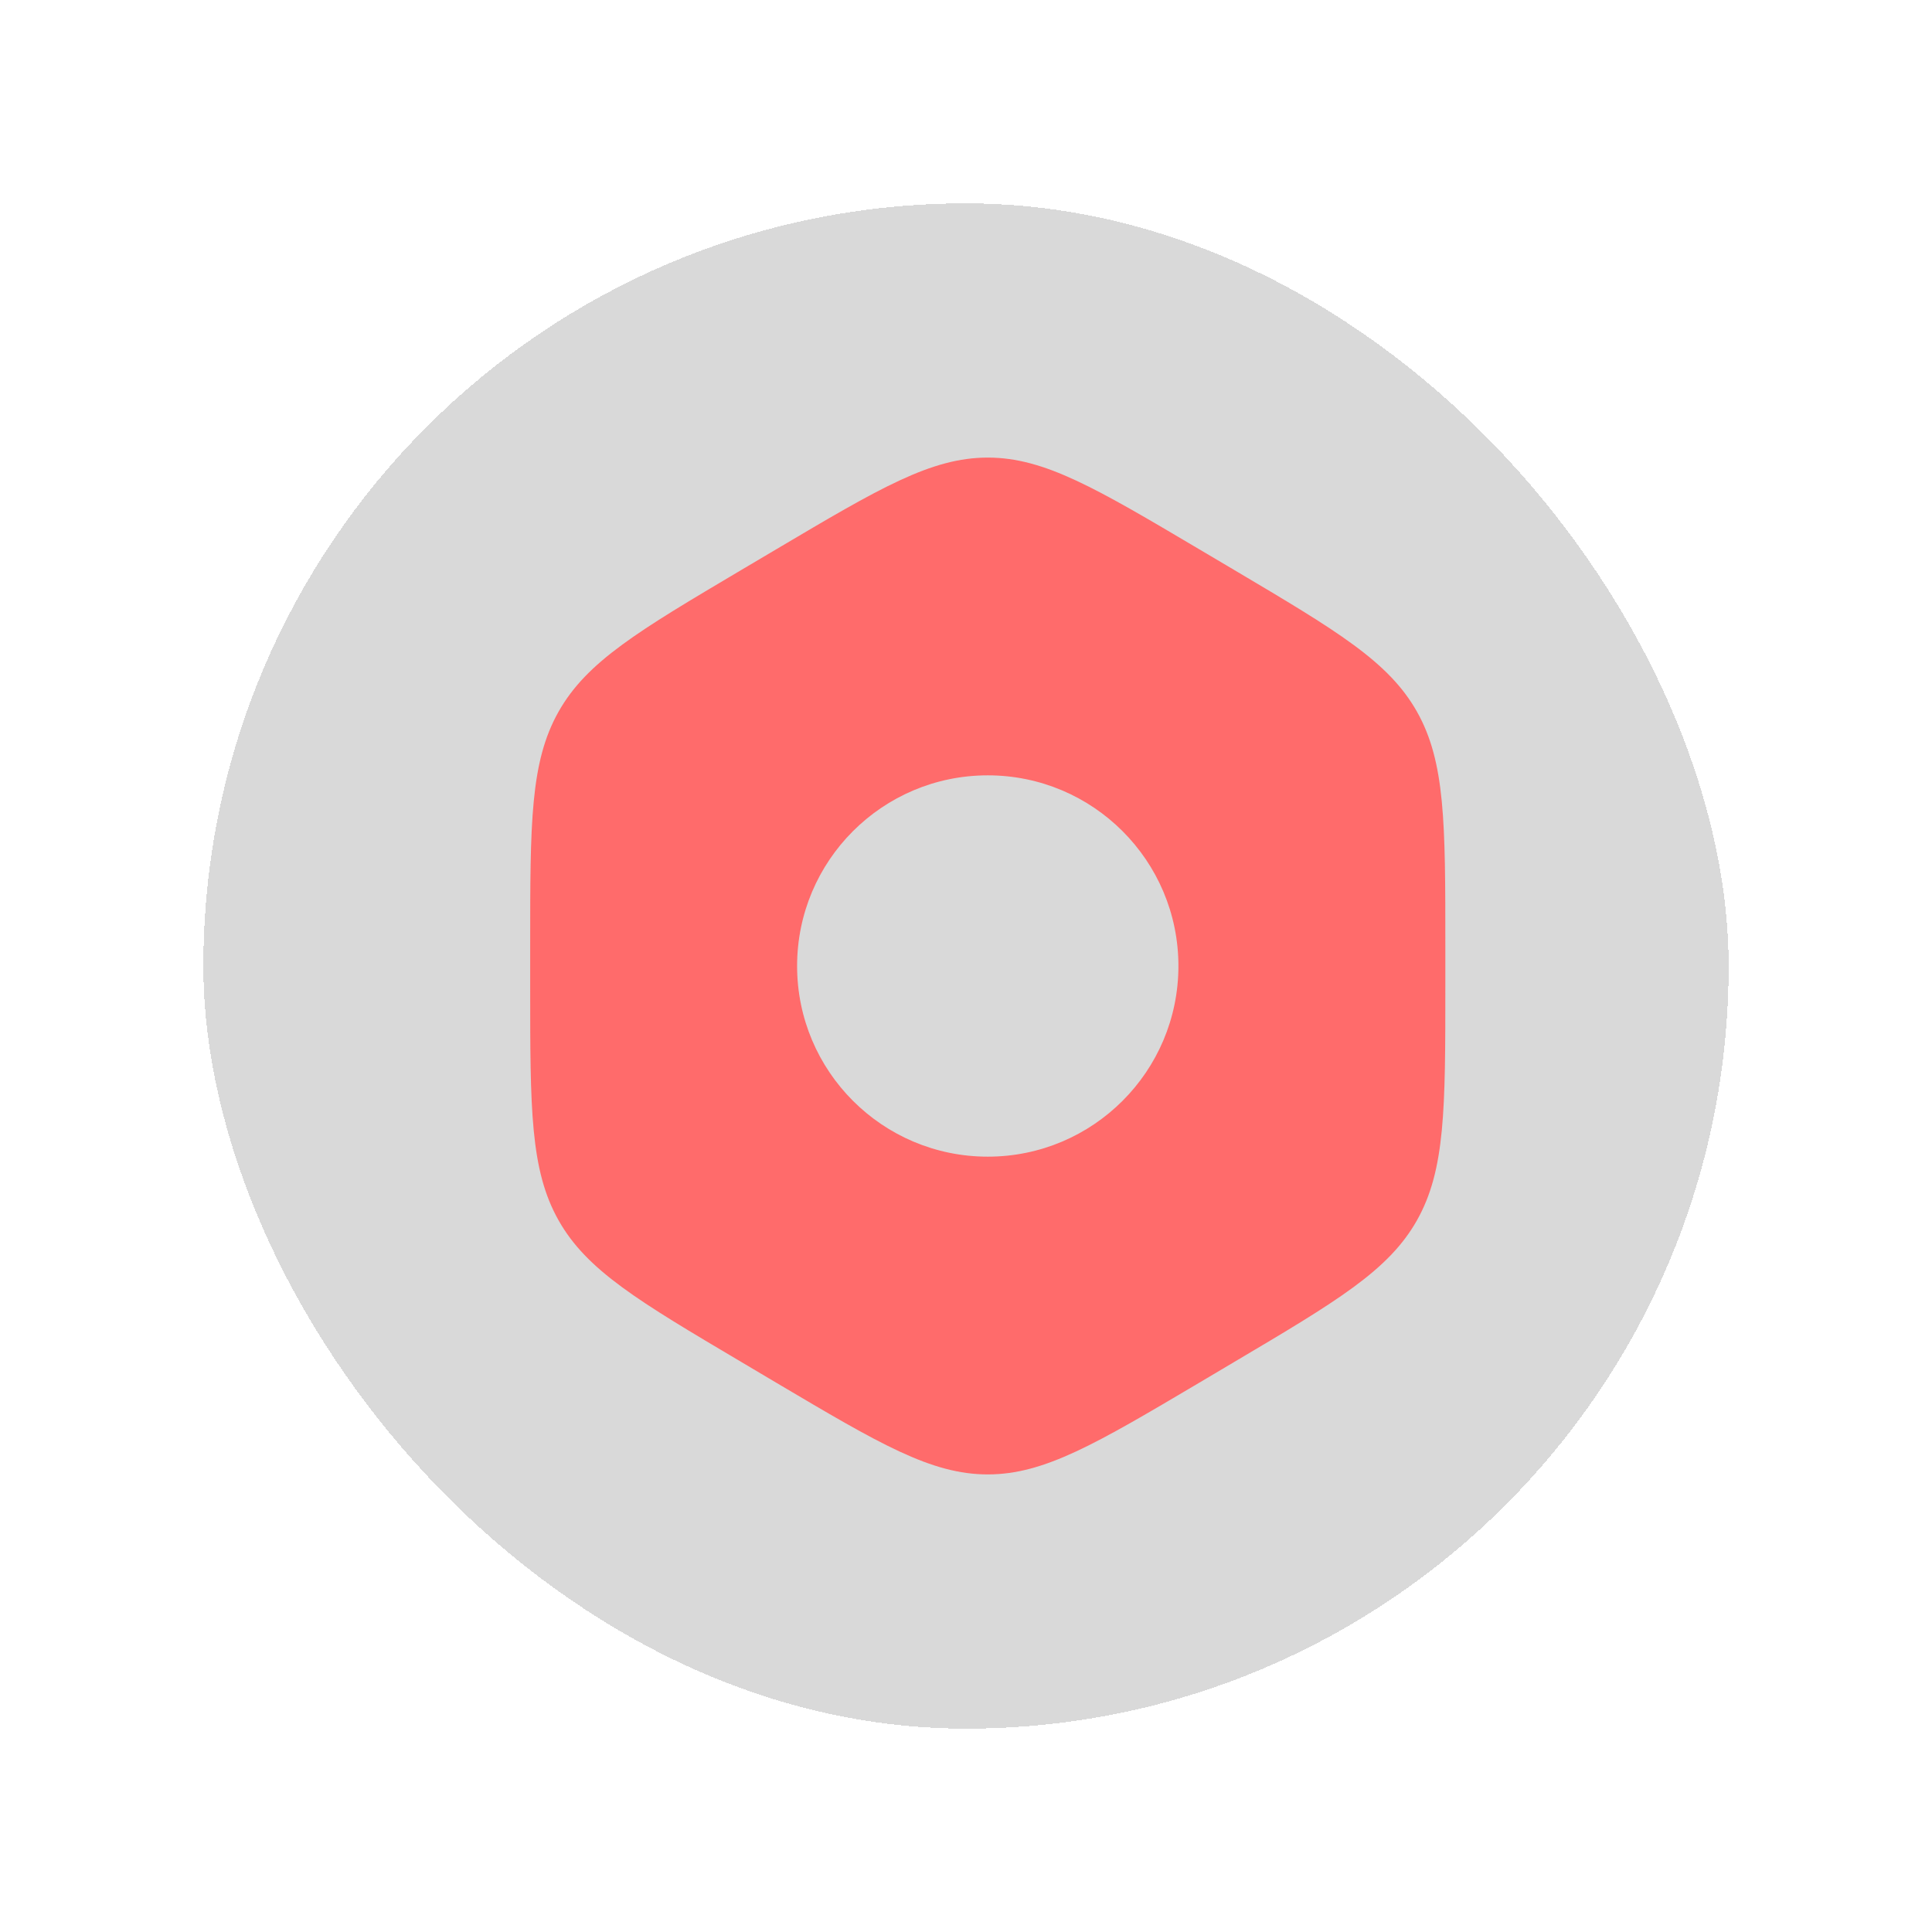 <svg width="38" height="38" viewBox="0 0 38 38" fill="none" xmlns="http://www.w3.org/2000/svg">
<g filter="url(#filter0_d_88_1085)">
<rect x="4" y="2" width="30" height="30" rx="15" fill="black" fill-opacity="0.15" shape-rendering="crispEdges"/>
<path fill-rule="evenodd" clip-rule="evenodd" d="M19.428 7C18.314 7 17.299 7.601 15.271 8.802L14.585 9.208C12.556 10.41 11.542 11.011 10.985 12C10.428 12.989 10.428 14.191 10.428 16.594V17.406C10.428 19.809 10.428 21.011 10.985 22C11.542 22.989 12.556 23.59 14.585 24.791L15.271 25.198C17.299 26.399 18.314 27 19.428 27C20.542 27 21.556 26.399 23.585 25.198L24.271 24.791C26.299 23.59 27.314 22.989 27.871 22C28.428 21.011 28.428 19.809 28.428 17.406V16.594C28.428 14.191 28.428 12.989 27.871 12C27.314 11.011 26.299 10.41 24.271 9.208L23.585 8.802C21.556 7.601 20.542 7 19.428 7ZM15.678 17C15.678 14.929 17.357 13.25 19.428 13.25C21.499 13.25 23.178 14.929 23.178 17C23.178 19.071 21.499 20.75 19.428 20.75C17.357 20.75 15.678 19.071 15.678 17Z" fill="#FF6B6B"/>
</g>
<defs>
<filter id="filter0_d_88_1085" x="0" y="0" width="38" height="38" filterUnits="userSpaceOnUse" color-interpolation-filters="sRGB">
<feFlood flood-opacity="0" result="BackgroundImageFix"/>
<feColorMatrix in="SourceAlpha" type="matrix" values="0 0 0 0 0 0 0 0 0 0 0 0 0 0 0 0 0 0 127 0" result="hardAlpha"/>
<feOffset dy="2"/>
<feGaussianBlur stdDeviation="2"/>
<feComposite in2="hardAlpha" operator="out"/>
<feColorMatrix type="matrix" values="0 0 0 0 0 0 0 0 0 0 0 0 0 0 0 0 0 0 0.05 0"/>
<feBlend mode="normal" in2="BackgroundImageFix" result="effect1_dropShadow_88_1085"/>
<feBlend mode="normal" in="SourceGraphic" in2="effect1_dropShadow_88_1085" result="shape"/>
</filter>
</defs>
</svg>
